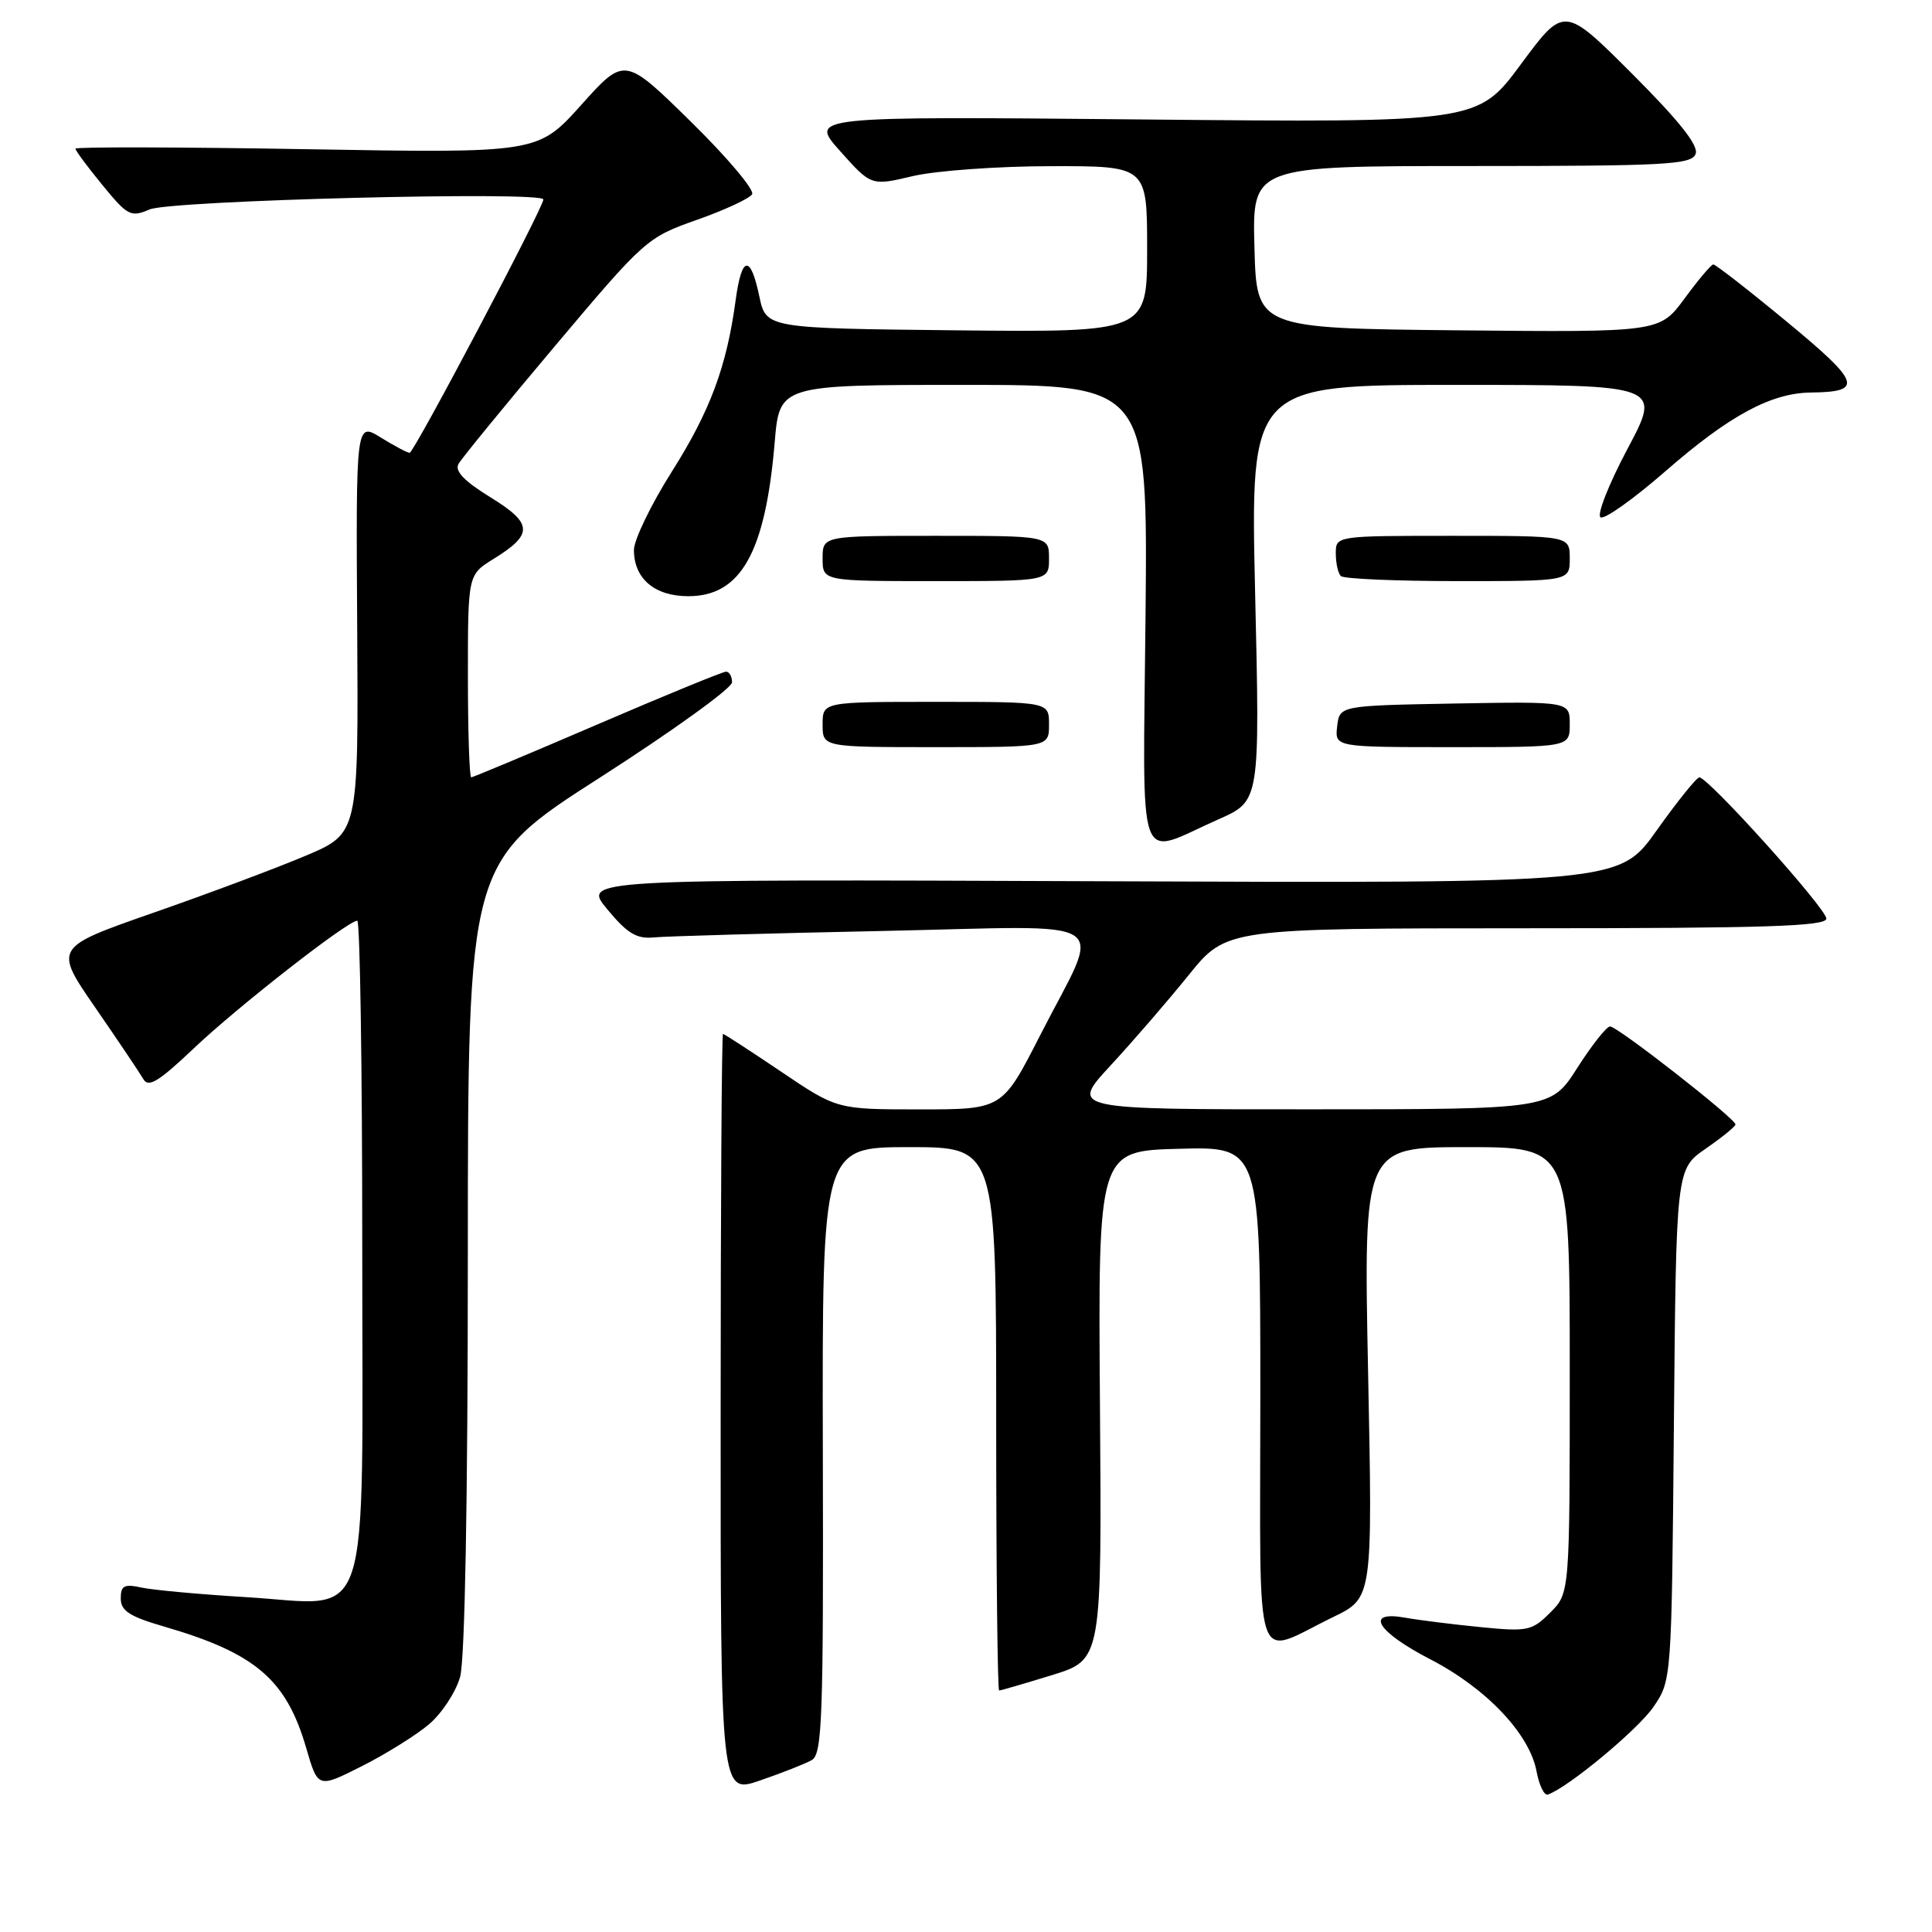 <?xml version="1.0" encoding="UTF-8" standalone="no"?>
<!DOCTYPE svg PUBLIC "-//W3C//DTD SVG 1.1//EN" "http://www.w3.org/Graphics/SVG/1.1/DTD/svg11.dtd" >
<svg xmlns="http://www.w3.org/2000/svg" xmlns:xlink="http://www.w3.org/1999/xlink" version="1.1" viewBox="0 0 256 256">
 <g >
 <path fill="currentColor"
d=" M 107.55 233.23 C 108.95 232.45 109.12 227.87 109.03 192.17 C 108.94 152.00 108.94 152.00 120.47 152.00 C 132.00 152.00 132.00 152.00 132.00 188.00 C 132.00 207.80 132.18 224.00 132.39 224.00 C 132.61 224.00 135.76 223.08 139.40 221.96 C 146.00 219.92 146.00 219.92 145.75 186.21 C 145.50 152.50 145.50 152.50 156.25 152.22 C 167.00 151.93 167.00 151.93 167.00 185.03 C 167.00 222.75 165.91 219.46 176.69 214.25 C 181.88 211.73 181.88 211.73 181.28 181.87 C 180.68 152.00 180.68 152.00 194.34 152.00 C 208.00 152.00 208.00 152.00 208.00 181.55 C 208.00 211.09 208.00 211.09 205.42 213.67 C 202.99 216.10 202.43 216.22 196.17 215.60 C 192.50 215.24 188.04 214.68 186.25 214.36 C 180.73 213.37 182.40 216.19 189.53 219.87 C 196.95 223.71 202.67 229.74 203.60 234.71 C 203.95 236.57 204.62 237.95 205.09 237.79 C 207.77 236.87 217.01 229.20 219.08 226.19 C 221.50 222.65 221.50 222.65 221.80 188.78 C 222.10 154.91 222.10 154.91 226.01 152.21 C 228.16 150.72 229.94 149.28 229.96 149.00 C 230.01 148.26 214.33 136.00 213.34 136.01 C 212.88 136.01 210.93 138.48 209.00 141.50 C 205.50 146.99 205.50 146.99 173.64 146.99 C 141.78 147.00 141.78 147.00 147.14 141.20 C 150.09 138.01 154.75 132.62 157.50 129.21 C 162.50 123.01 162.50 123.01 202.25 123.00 C 233.92 123.00 242.00 122.74 242.00 121.72 C 242.00 120.39 226.35 102.99 225.17 103.01 C 224.80 103.02 222.26 106.18 219.52 110.03 C 214.55 117.04 214.55 117.04 145.85 116.77 C 77.15 116.50 77.15 116.50 80.48 120.50 C 83.13 123.70 84.37 124.44 86.65 124.21 C 88.22 124.06 101.81 123.67 116.85 123.36 C 148.59 122.70 146.07 121.02 137.79 137.25 C 132.81 147.00 132.81 147.00 121.86 147.00 C 110.91 147.00 110.91 147.00 103.50 142.00 C 99.42 139.25 95.96 137.00 95.80 137.00 C 95.63 137.00 95.49 159.66 95.49 187.36 C 95.48 237.73 95.48 237.73 100.72 235.92 C 103.60 234.93 106.67 233.72 107.55 233.23 Z  M 56.82 228.50 C 58.54 227.05 60.40 224.21 60.97 222.19 C 61.60 219.89 61.99 198.84 61.99 166.37 C 62.00 114.24 62.00 114.24 79.50 103.03 C 89.12 96.86 97.00 91.18 97.00 90.41 C 97.00 89.63 96.64 89.00 96.21 89.00 C 95.77 89.00 88.09 92.15 79.14 96.00 C 70.19 99.85 62.67 103.00 62.44 103.00 C 62.20 103.00 62.00 96.96 62.00 89.58 C 62.00 76.16 62.00 76.16 65.40 74.06 C 70.70 70.78 70.63 69.37 64.98 65.89 C 61.52 63.76 60.23 62.42 60.75 61.48 C 61.16 60.74 66.93 53.69 73.56 45.82 C 85.42 31.74 85.74 31.46 92.32 29.14 C 96.01 27.84 99.31 26.31 99.66 25.74 C 100.01 25.18 96.35 20.84 91.53 16.11 C 82.76 7.50 82.76 7.50 77.02 13.90 C 71.27 20.30 71.27 20.30 40.64 19.77 C 23.79 19.48 10.00 19.45 10.00 19.70 C 10.00 19.96 11.61 22.13 13.58 24.53 C 16.91 28.60 17.33 28.82 19.83 27.75 C 22.64 26.55 72.00 25.30 72.00 26.43 C 72.00 27.51 54.85 60.00 54.28 60.00 C 53.98 60.00 52.26 59.09 50.45 57.97 C 47.16 55.94 47.16 55.94 47.33 83.18 C 47.50 110.43 47.50 110.43 40.50 113.39 C 36.65 115.02 27.57 118.42 20.31 120.95 C 7.13 125.55 7.13 125.55 12.63 133.52 C 15.66 137.91 18.52 142.17 18.99 142.98 C 19.66 144.16 21.02 143.33 25.67 138.92 C 31.48 133.40 46.08 122.00 47.34 122.00 C 47.70 122.00 48.00 141.35 48.00 165.00 C 48.00 217.17 49.50 212.64 32.60 211.63 C 26.50 211.26 20.26 210.69 18.75 210.36 C 16.45 209.86 16.00 210.10 16.00 211.81 C 16.00 213.44 17.17 214.20 21.72 215.52 C 33.86 219.05 37.94 222.54 40.58 231.64 C 42.13 236.96 42.13 236.96 47.92 234.04 C 51.10 232.44 55.11 229.94 56.82 228.50 Z  M 161.51 108.54 C 166.95 106.13 166.95 106.13 166.31 78.57 C 165.68 51.00 165.68 51.00 192.92 51.00 C 220.16 51.00 220.16 51.00 215.65 59.48 C 213.17 64.15 211.56 68.23 212.08 68.55 C 212.59 68.87 216.47 66.11 220.69 62.43 C 229.15 55.05 234.69 52.06 240.00 52.01 C 246.96 51.93 246.55 50.71 236.81 42.67 C 231.71 38.45 227.30 35.02 227.02 35.04 C 226.73 35.06 225.02 37.09 223.21 39.56 C 219.91 44.03 219.91 44.03 193.21 43.77 C 166.50 43.50 166.50 43.50 166.22 32.75 C 165.93 22.00 165.93 22.00 195.00 22.00 C 220.71 22.00 224.13 21.82 224.68 20.40 C 225.10 19.29 222.56 16.08 216.27 9.78 C 207.25 0.77 207.25 0.77 201.53 8.51 C 195.80 16.25 195.80 16.25 151.50 15.83 C 107.20 15.41 107.20 15.41 111.32 20.02 C 115.44 24.64 115.44 24.64 120.97 23.33 C 124.01 22.62 132.24 22.02 139.25 22.02 C 152.00 22.00 152.00 22.00 152.00 33.02 C 152.00 44.03 152.00 44.03 126.75 43.77 C 101.51 43.50 101.51 43.50 100.61 39.25 C 99.44 33.68 98.28 33.86 97.48 39.75 C 96.30 48.55 94.10 54.46 89.04 62.46 C 86.27 66.84 84.00 71.53 84.00 72.88 C 84.00 76.67 86.74 79.00 91.20 79.00 C 98.17 79.00 101.41 73.23 102.65 58.63 C 103.29 51.00 103.29 51.00 127.69 51.00 C 152.08 51.00 152.08 51.00 151.79 81.55 C 151.46 116.39 150.40 113.45 161.51 108.54 Z  M 139.00 96.00 C 139.00 93.00 139.00 93.00 124.00 93.00 C 109.00 93.00 109.00 93.00 109.00 96.00 C 109.00 99.00 109.00 99.00 124.00 99.00 C 139.00 99.00 139.00 99.00 139.00 96.00 Z  M 208.00 95.97 C 208.00 92.95 208.00 92.95 192.75 93.22 C 177.50 93.50 177.50 93.50 177.18 96.25 C 176.87 99.00 176.87 99.00 192.43 99.00 C 208.00 99.00 208.00 99.00 208.00 95.97 Z  M 139.00 74.00 C 139.00 71.00 139.00 71.00 124.00 71.00 C 109.00 71.00 109.00 71.00 109.00 74.00 C 109.00 77.00 109.00 77.00 124.00 77.00 C 139.00 77.00 139.00 77.00 139.00 74.00 Z  M 208.00 74.00 C 208.00 71.00 208.00 71.00 192.50 71.00 C 177.00 71.00 177.00 71.00 177.00 73.33 C 177.00 74.62 177.30 75.97 177.67 76.33 C 178.03 76.70 185.01 77.00 193.17 77.00 C 208.00 77.00 208.00 77.00 208.00 74.00 Z "/>
</g>
</svg>